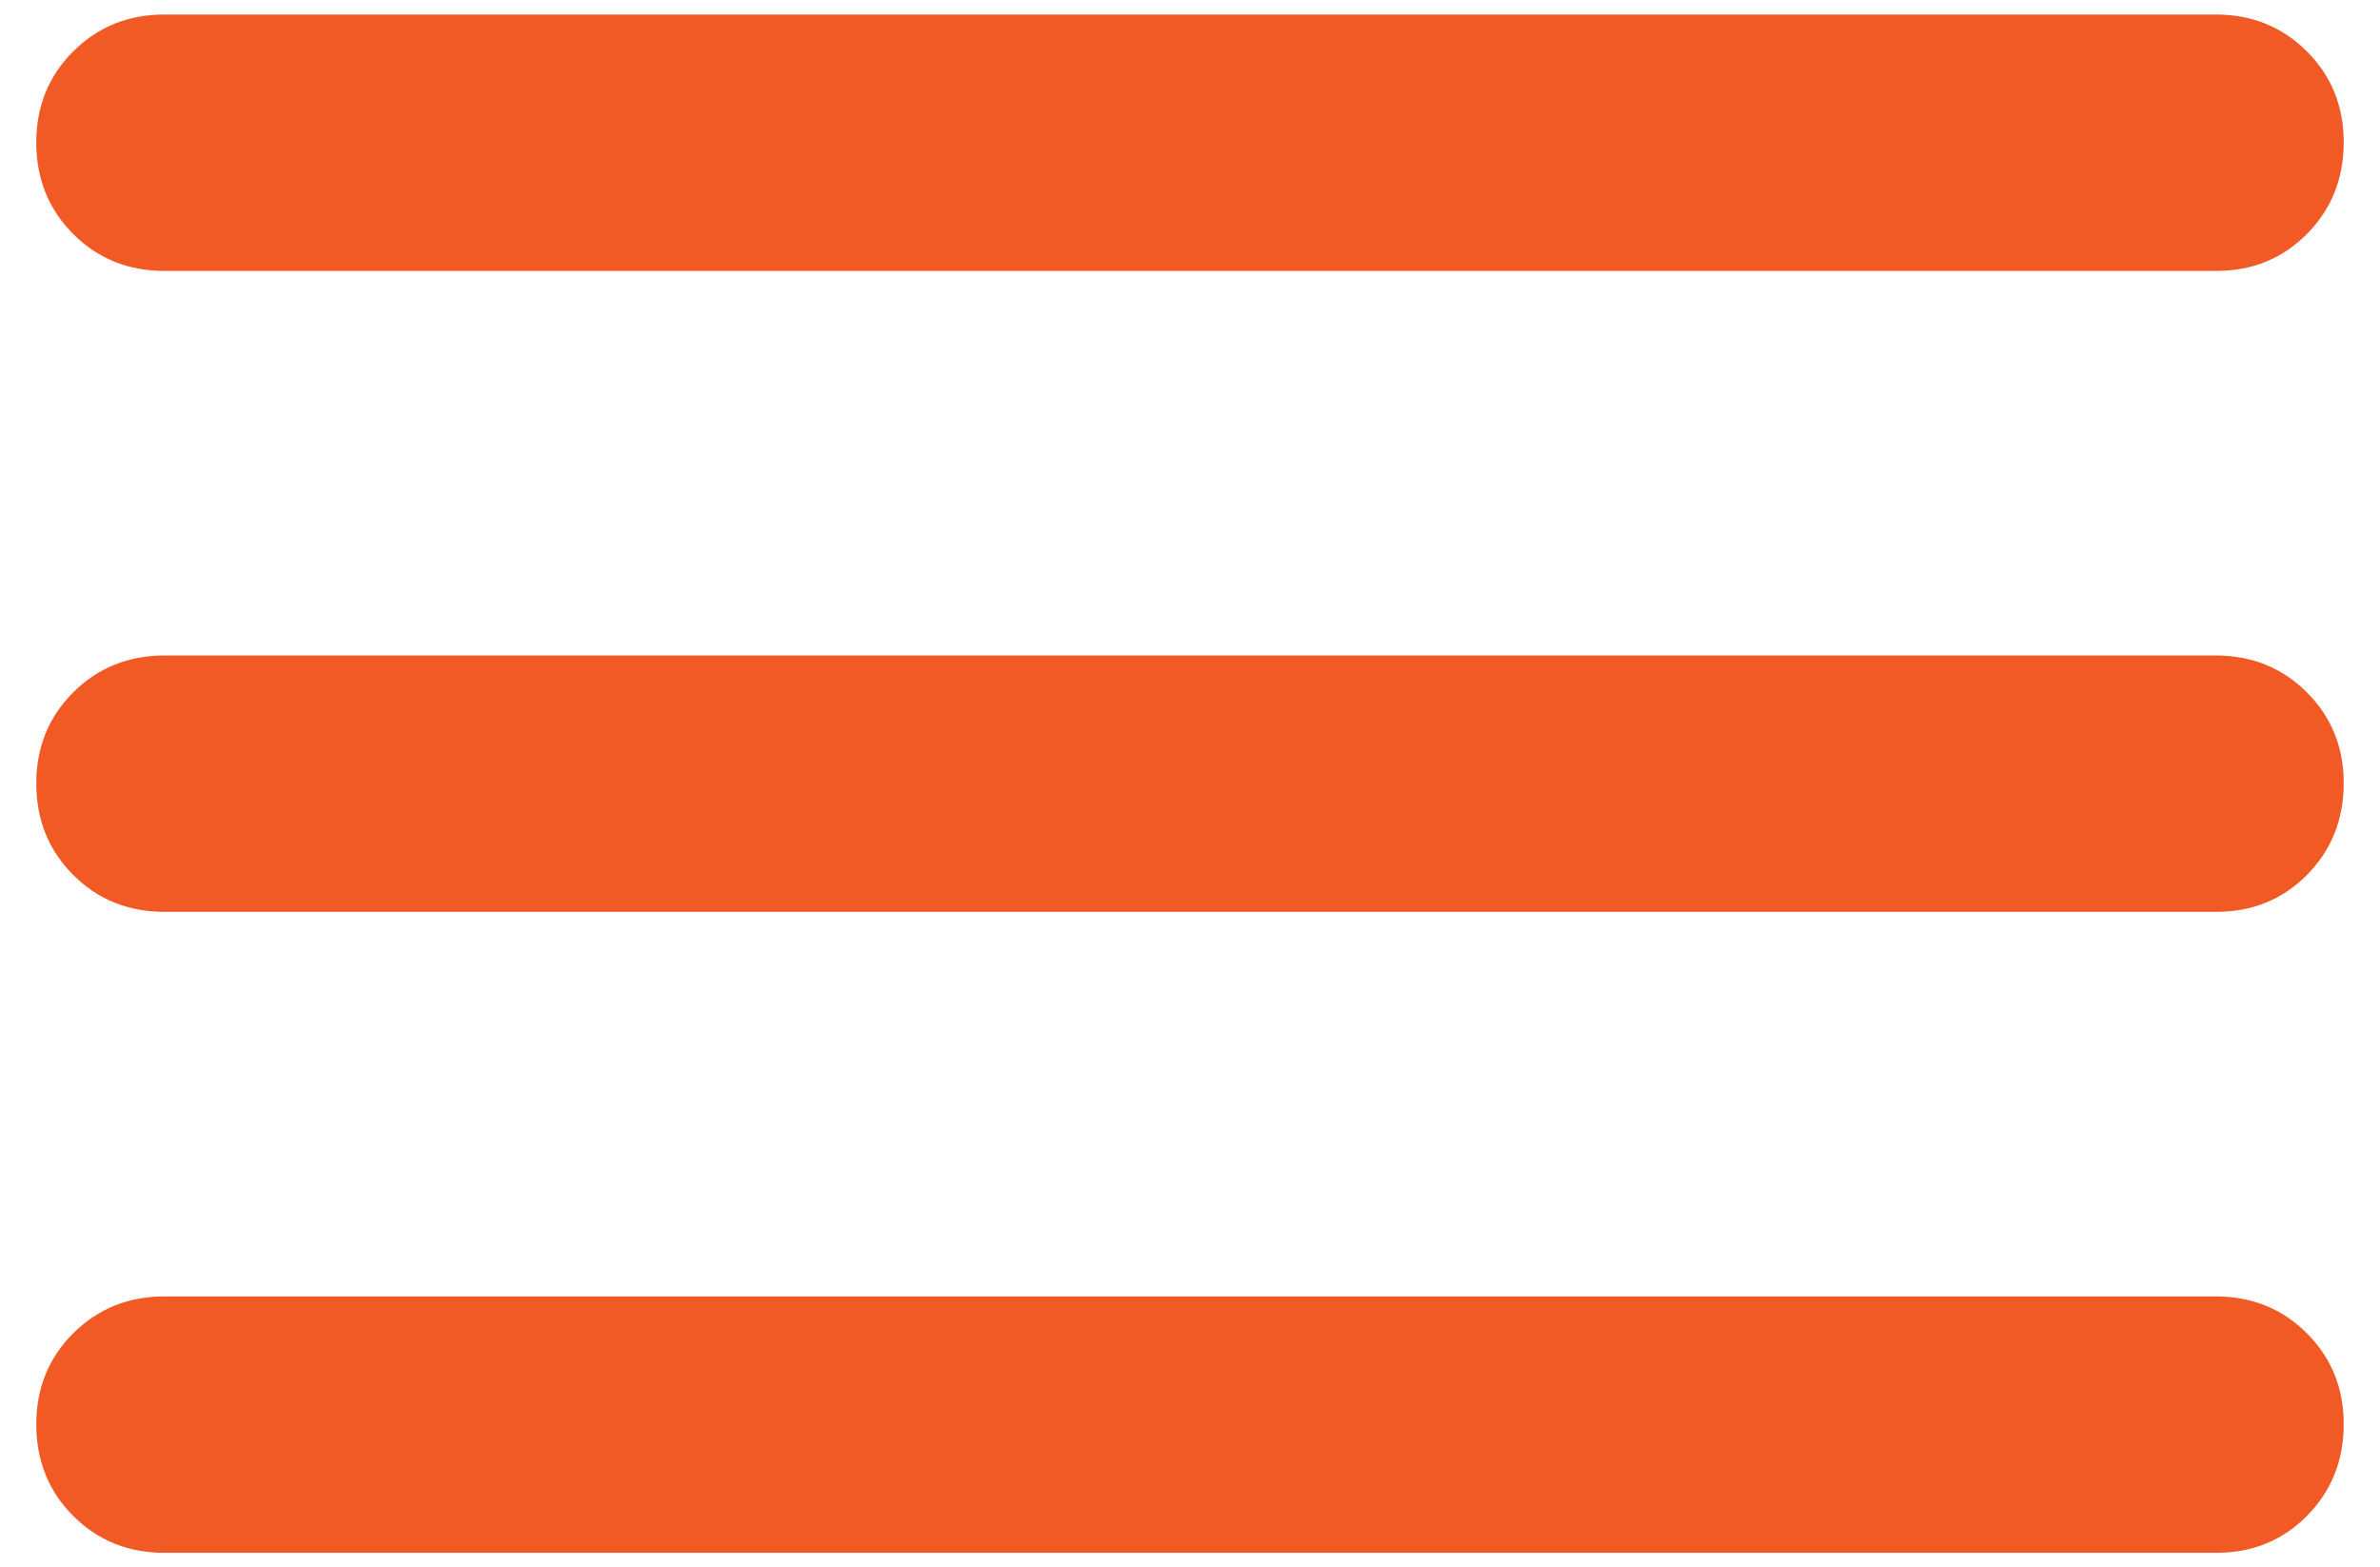<svg width="41" height="27" viewBox="0 0 41 27" fill="none" xmlns="http://www.w3.org/2000/svg">
<path d="M2.833 26.75C2.208 26.75 1.684 26.538 1.261 26.114C0.838 25.69 0.626 25.166 0.625 24.542C0.624 23.917 0.836 23.393 1.261 22.969C1.686 22.545 2.211 22.333 2.833 22.333H38.167C38.792 22.333 39.317 22.545 39.741 22.969C40.165 23.393 40.377 23.917 40.375 24.542C40.373 25.166 40.161 25.691 39.739 26.116C39.316 26.542 38.792 26.753 38.167 26.75H2.833ZM2.833 15.708C2.208 15.708 1.684 15.496 1.261 15.072C0.838 14.648 0.626 14.124 0.625 13.5C0.624 12.876 0.836 12.352 1.261 11.928C1.686 11.504 2.211 11.292 2.833 11.292H38.167C38.792 11.292 39.317 11.504 39.741 11.928C40.165 12.352 40.377 12.876 40.375 13.5C40.373 14.124 40.161 14.649 39.739 15.075C39.316 15.5 38.792 15.711 38.167 15.708H2.833ZM2.833 4.667C2.208 4.667 1.684 4.455 1.261 4.031C0.838 3.607 0.626 3.083 0.625 2.458C0.624 1.834 0.836 1.31 1.261 0.886C1.686 0.462 2.211 0.25 2.833 0.25H38.167C38.792 0.25 39.317 0.462 39.741 0.886C40.165 1.31 40.377 1.834 40.375 2.458C40.373 3.083 40.161 3.607 39.739 4.033C39.316 4.458 38.792 4.67 38.167 4.667H2.833Z" fill="#F15A24"/>
</svg>
